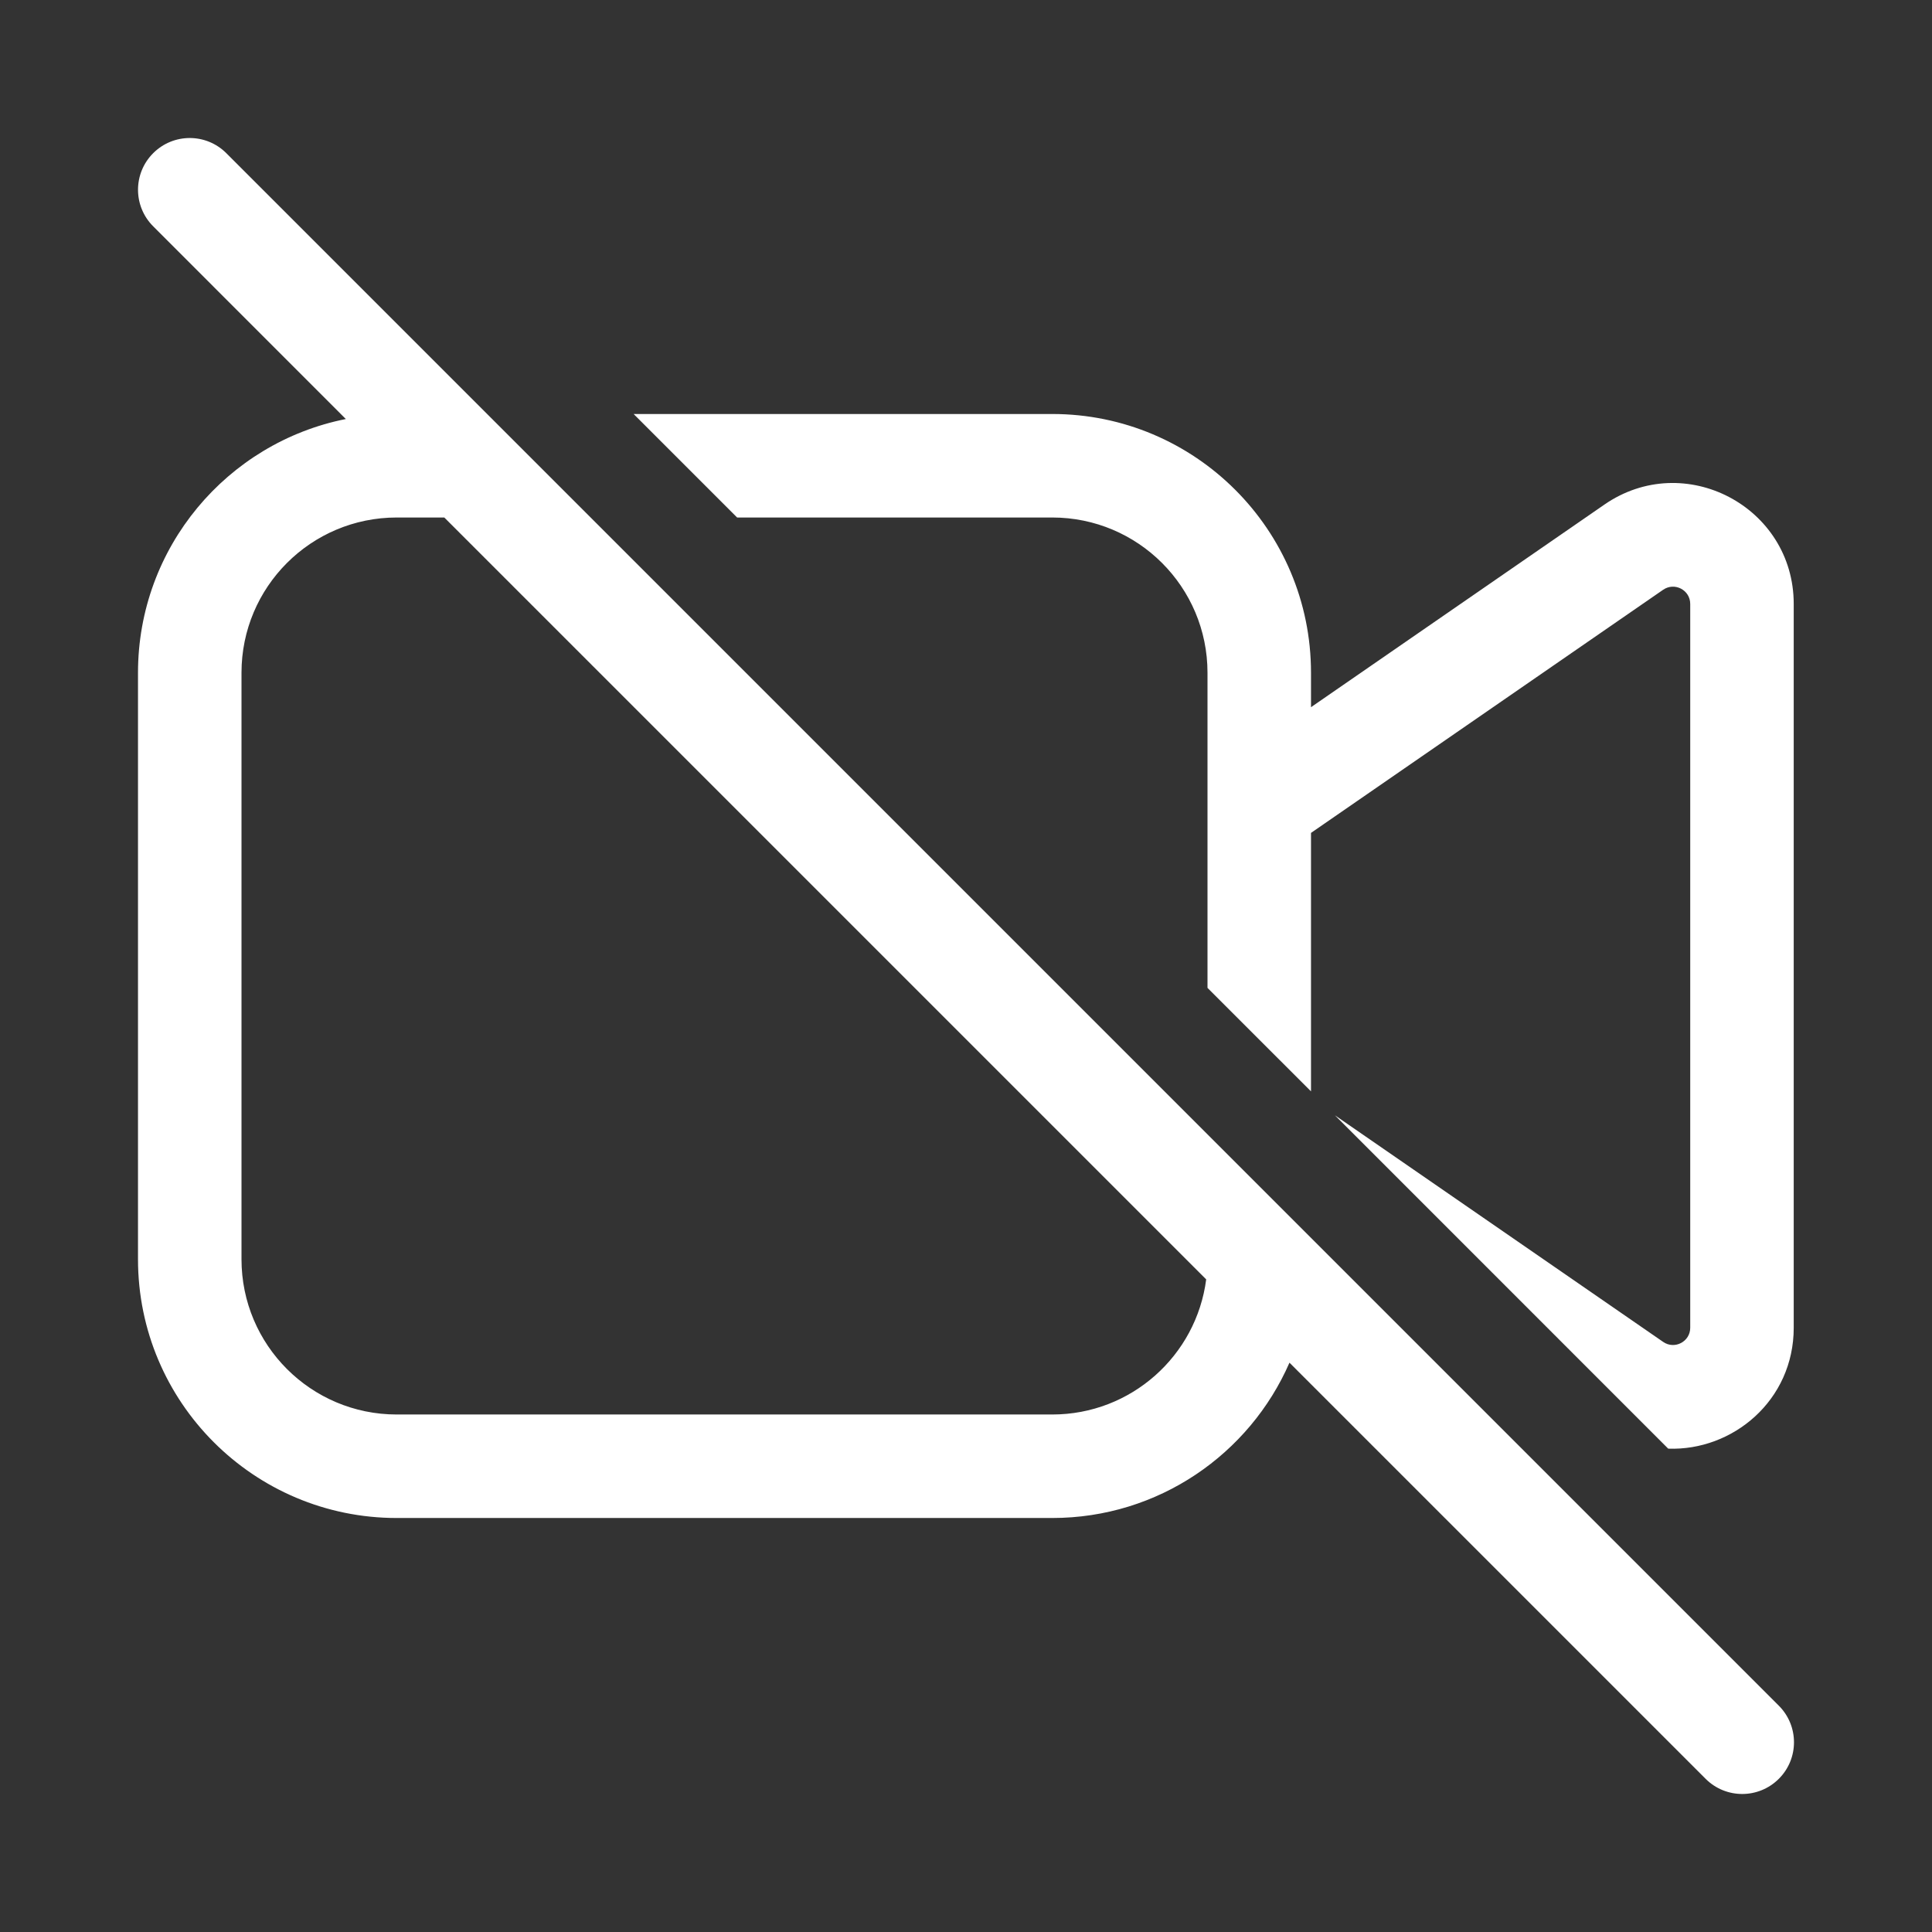 <svg width="28" height="28" viewBox="0 0 28 28" fill="none" xmlns="http://www.w3.org/2000/svg">
<rect x="0" y="0" width="28" height="28" fill="#333333" stroke="none"/>
<path d="M3.28 2.22C2.987 1.927 2.513 1.927 2.22 2.22C1.927 2.513 1.927 2.987 2.22 3.28L5.012 6.073C3.294 6.415 2 7.932 2 9.75V18.25C2 20.321 3.679 22 5.75 22H15.25C16.788 22 18.11 21.074 18.688 19.749L24.719 25.78C25.012 26.073 25.487 26.073 25.78 25.78C26.073 25.488 26.073 25.013 25.78 24.72L3.28 2.22ZM17.481 18.542C17.338 19.647 16.394 20.5 15.25 20.5H5.75C4.507 20.5 3.5 19.493 3.5 18.25V9.75C3.5 8.507 4.507 7.5 5.75 7.5H6.439L17.481 18.542ZM9.183 6L10.683 7.5H15.25C16.493 7.5 17.5 8.507 17.5 9.75V14.317L19 15.817V12.071L24.104 8.547C24.27 8.433 24.496 8.551 24.496 8.753V19.243C24.496 19.444 24.27 19.563 24.104 19.448L19.347 16.164L24.177 20.995C25.11 21.029 25.996 20.298 25.996 19.243V8.753C25.996 7.342 24.412 6.511 23.252 7.313L19 10.249V9.75C19 7.679 17.321 6 15.25 6H9.183Z" fill="#ffffff"/>
</svg>
